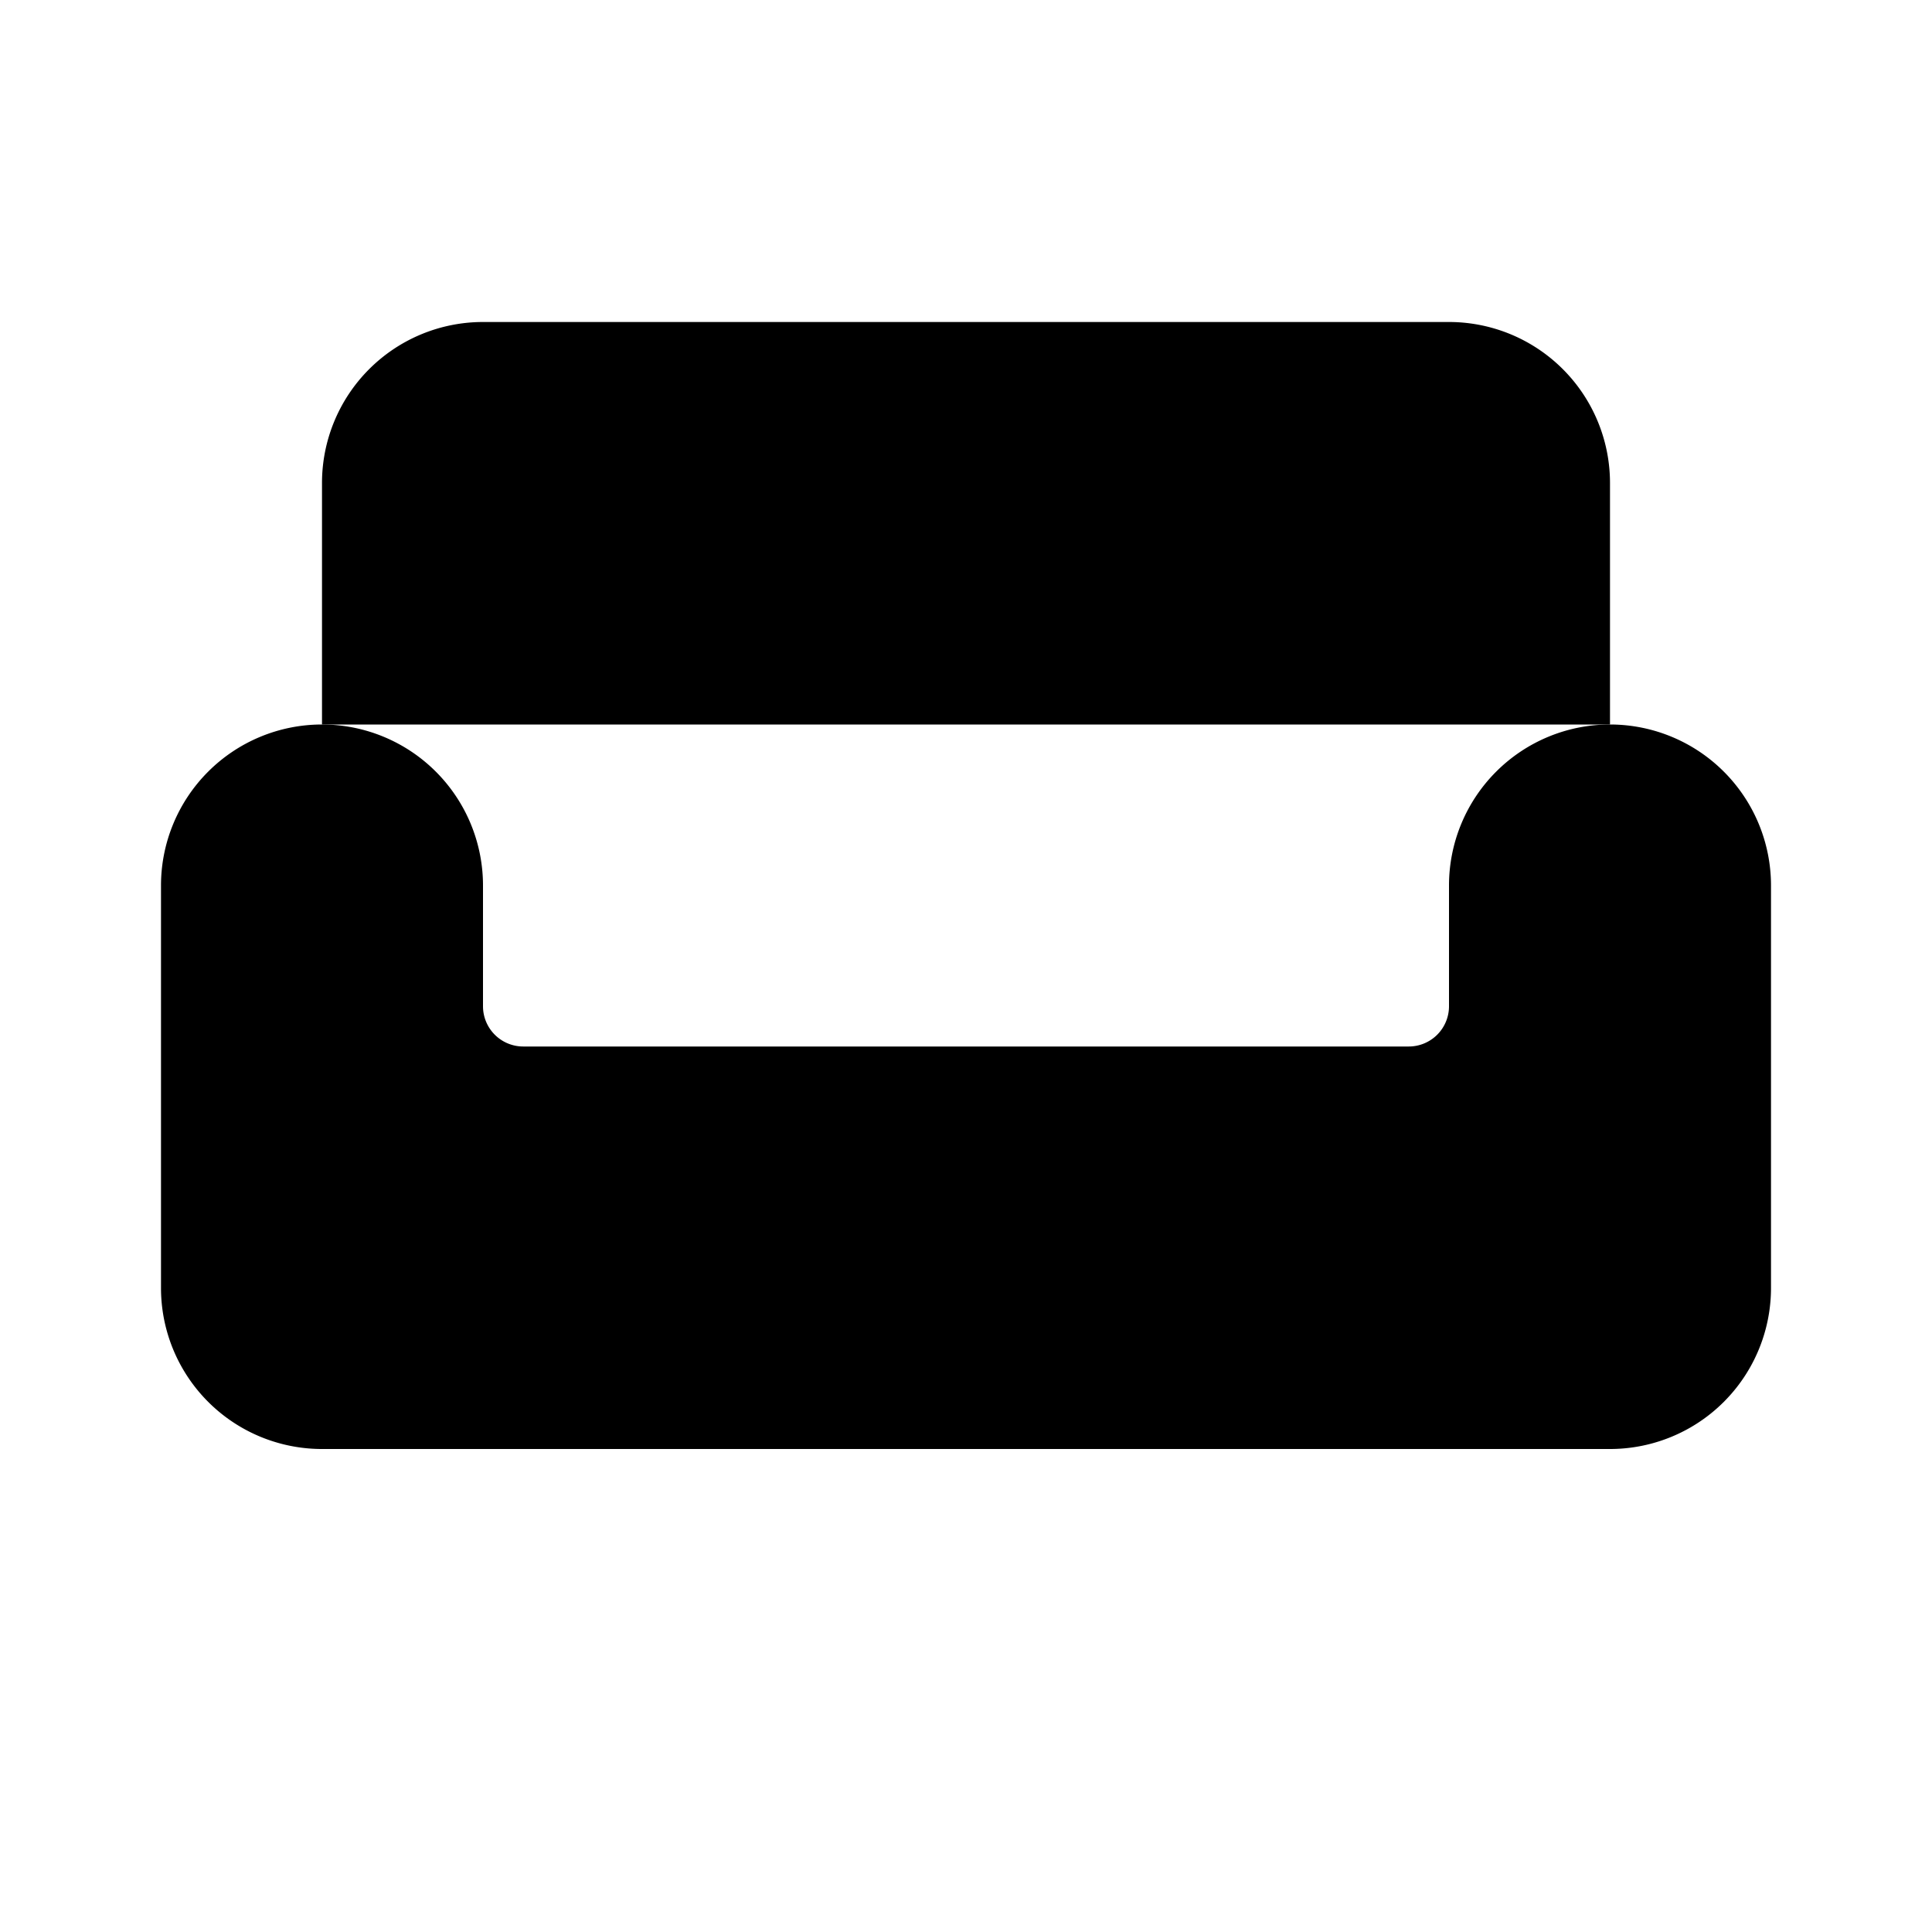 <svg class="pr-icon-lucide" xmlns="http://www.w3.org/2000/svg" width="24" height="24" viewBox="0 0 24 24">
    <path d="M20 9V6a2 2 0 0 0-2-2H6a2 2 0 0 0-2 2v3"/>
    <path d="M2 16a2 2 0 0 0 2 2h16a2 2 0 0 0 2-2v-5a2 2 0 0 0-4 0v1.5a.5.5 0 0 1-.5.5h-11a.5.5 0 0 1-.5-.5V11a2 2 0 0 0-4 0z"/>
    <path d="M4 18v2"/>
    <path d="M20 18v2"/>
    <path d="M12 4v9"/>
</svg>